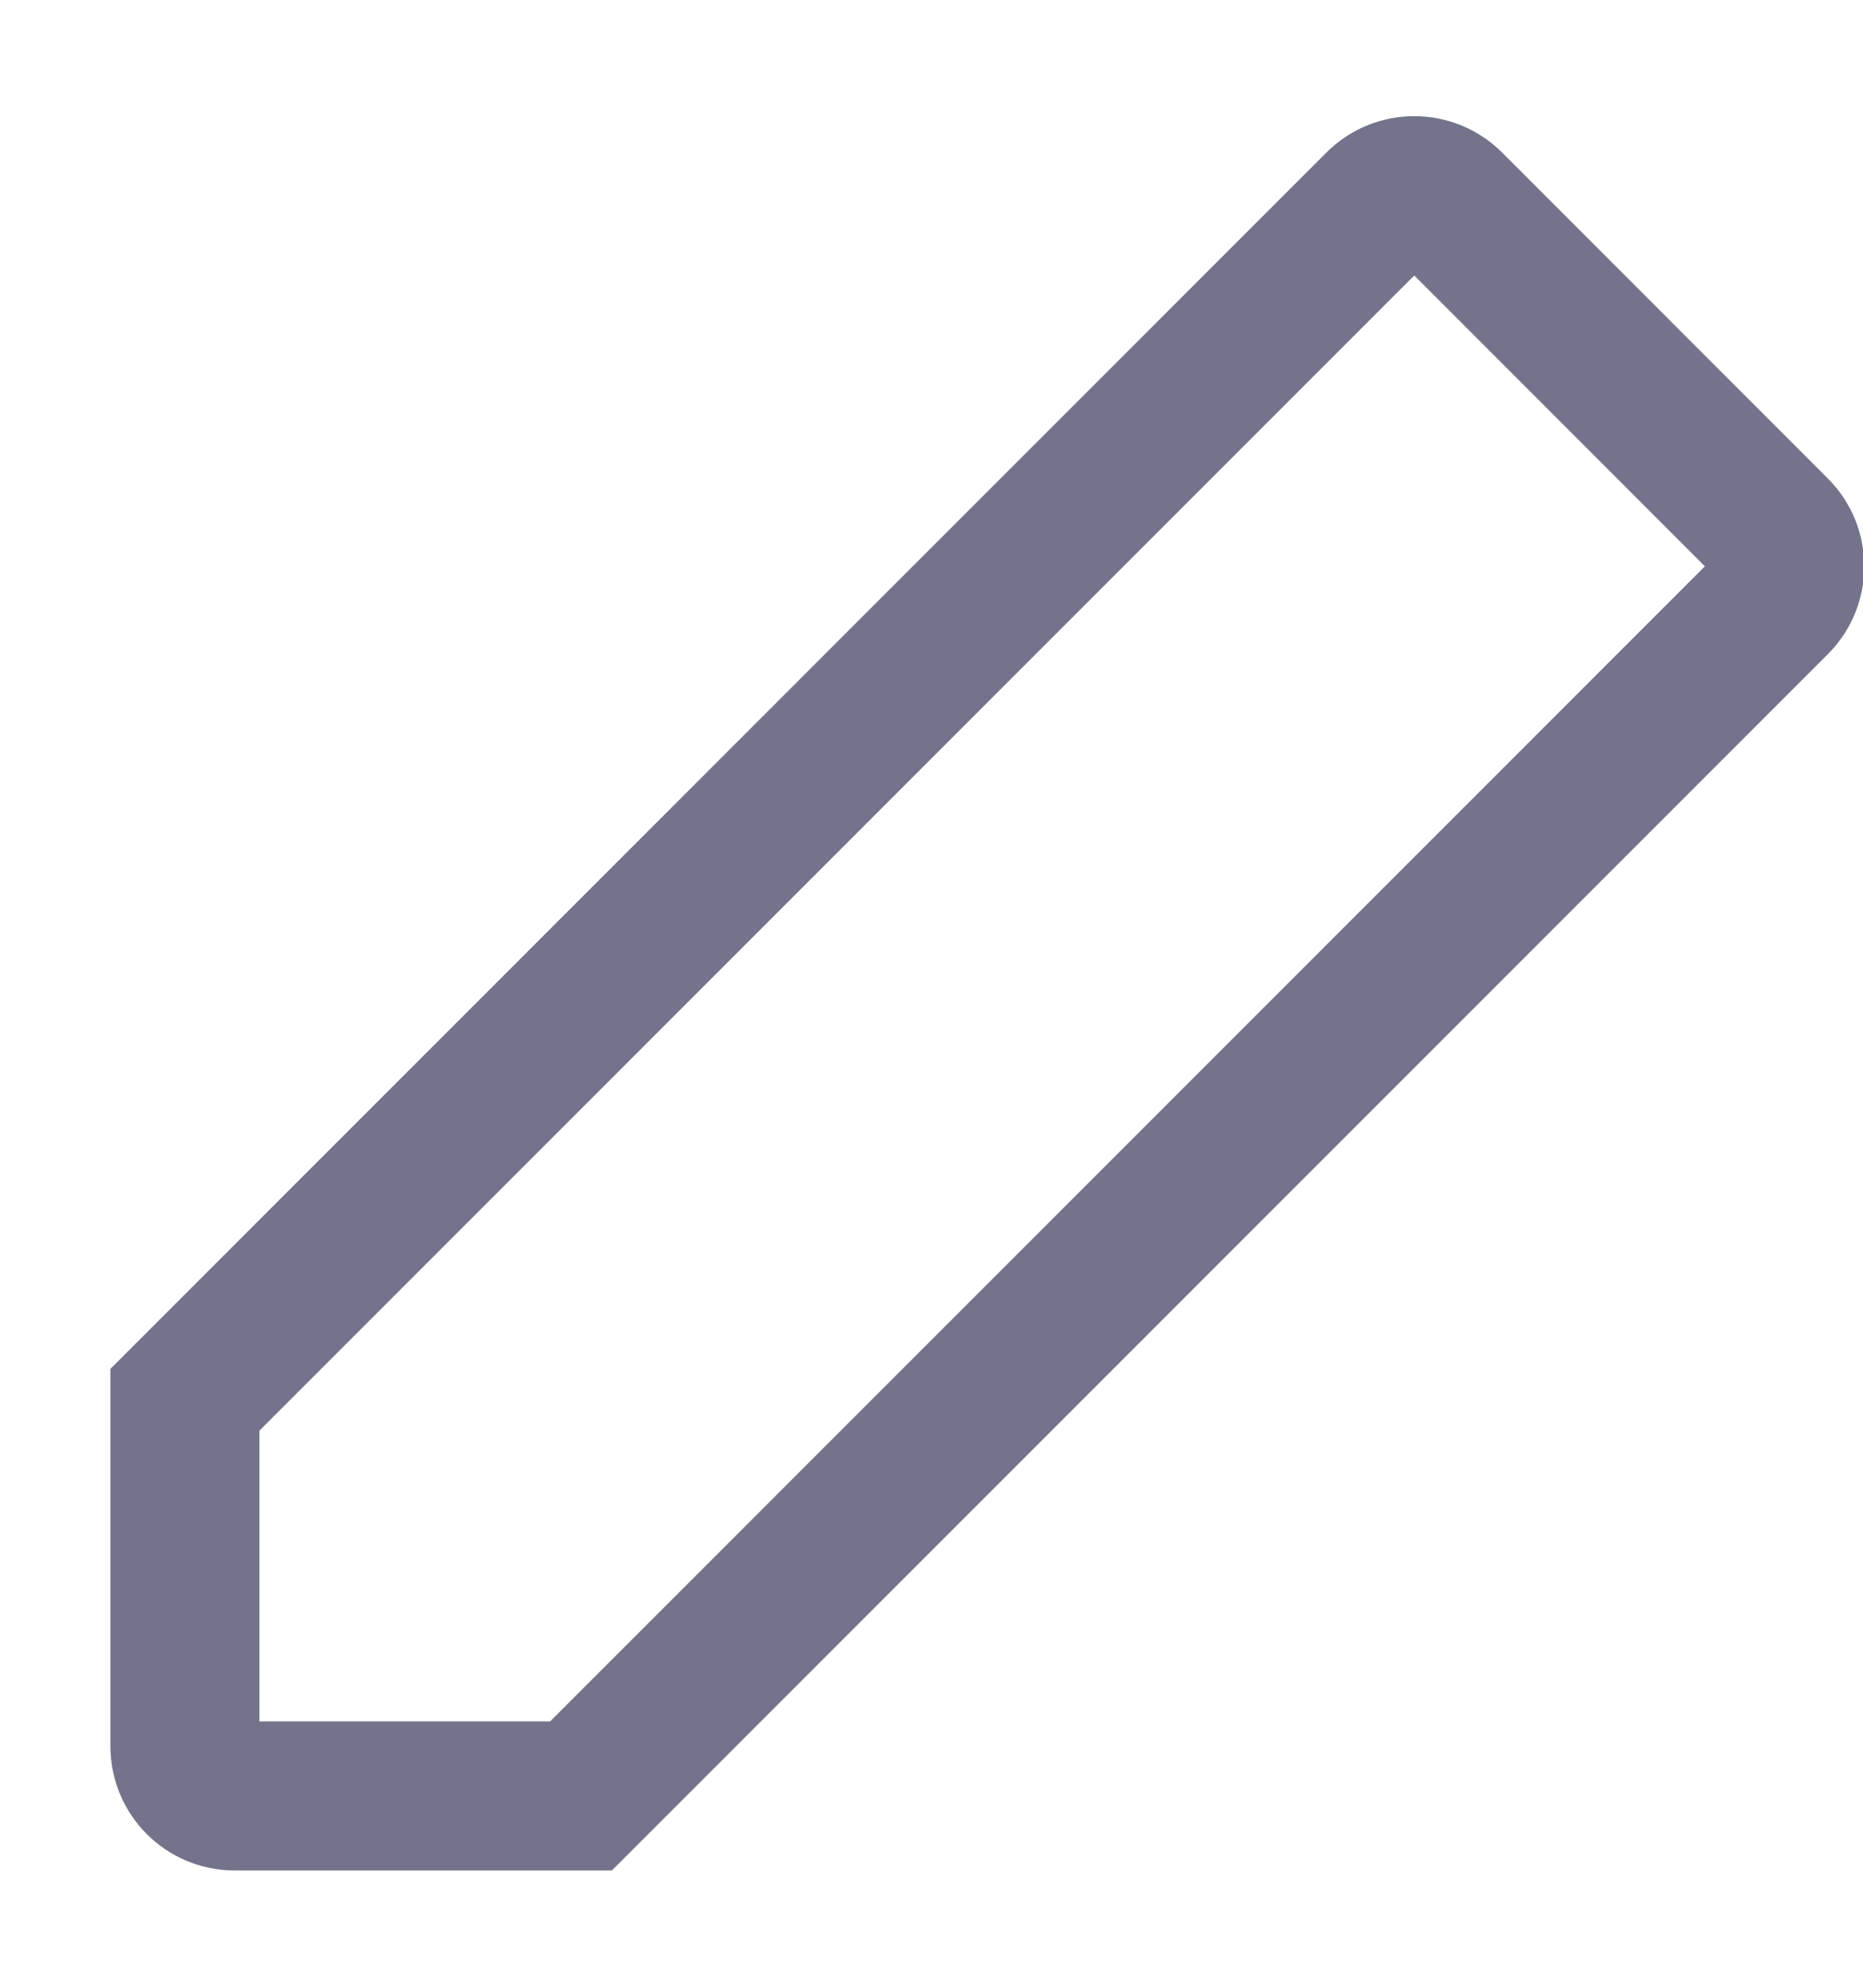 <?xml version="1.0" encoding="UTF-8"?>
<svg width="15px" height="16px" viewBox="0 0 15 16" version="1.1" xmlns="http://www.w3.org/2000/svg" xmlns:xlink="http://www.w3.org/1999/xlink">
    <!-- Generator: Sketch 51.2 (57519) - http://www.bohemiancoding.com/sketch -->
    <title>ico-Edit</title>
    <desc>Created with Sketch.</desc>
    <defs>
        <rect id="path-1" x="0" y="0" width="16" height="16"></rect>
    </defs>
    <g id="Main-Screen" stroke="none" stroke-width="1" fill="none" fill-rule="evenodd">
        <g id="Desktop-HD-User-info" transform="translate(-1065, -263)">
            <g id="User-info-popup" transform="translate(1039, 48)">
                <g id="Edit" transform="translate(1, 204)">
                    <g id="ico-Edit" transform="translate(25, 11)">
                        <g id="edit-2">
                            <g id="Shape">
                                <mask id="mask-2" fill="white">
                                    <use xlink:href="#path-1"></use>
                                </mask>
                                <g id="Mask" fill-rule="nonzero"></g>
                                <path d="M1.489,11.267 L1.489,14.056 C1.489,14.277 1.668,14.456 1.889,14.456 L4.678,14.456 L14.293,4.841 C14.449,4.685 14.449,4.432 14.293,4.276 L11.67,1.652 C11.513,1.496 11.26,1.496 11.104,1.652 L1.489,11.267 Z" stroke="#73738B" stroke-width="1.2" mask="url(#mask-2)"></path>
                            </g>
                        </g>
                    </g>
                </g>
            </g>
        </g>
    </g>
</svg>